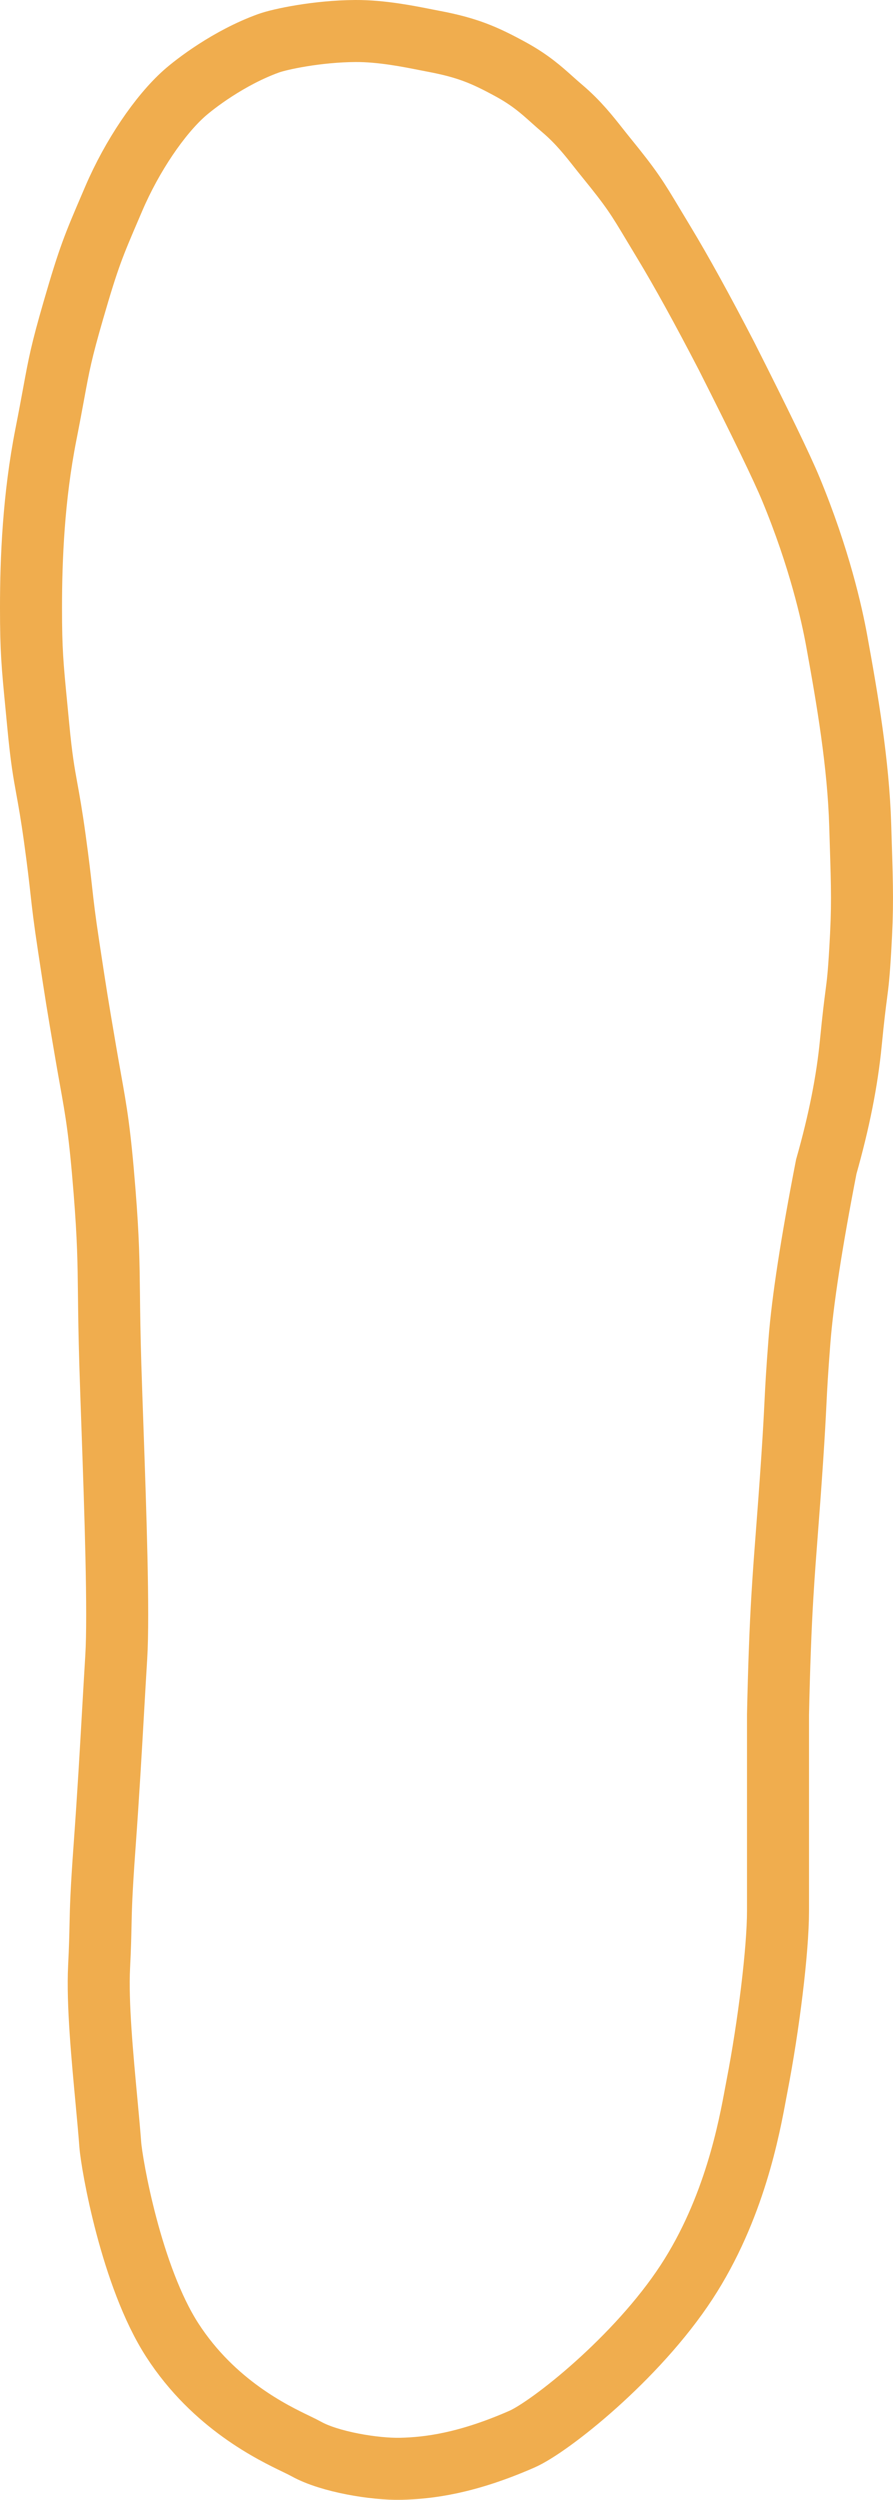 <?xml version="1.0" encoding="UTF-8"?>
<svg width="144px" height="403px" viewBox="0 0 144 403" version="1.1" xmlns="http://www.w3.org/2000/svg" xmlns:xlink="http://www.w3.org/1999/xlink">
    <title>right_shoe_uploader</title>
    <g id="right_shoe_uploader" stroke="none" stroke-width="1" fill="none" fill-rule="evenodd">
        <path d="M86.685,5 C82.43,4.98 77.994,5.883 75.305,6.415 C74.851,6.505 74.441,6.586 74.083,6.653 C68.634,7.681 65.888,8.866 61.714,11.139 C58.48,12.899 56.678,14.533 54.993,16.04 C54.445,16.53 53.908,17.01 53.352,17.481 C50.75,19.685 49.013,21.917 47.456,23.886 C47.059,24.389 46.672,24.878 46.288,25.349 C42.055,30.554 41.304,31.807 38.59,36.335 C38.111,37.135 37.574,38.031 36.952,39.059 C34.12,43.743 30.754,49.853 26.85,57.384 C21.365,68.237 17.896,75.398 16.458,78.872 C11.866,89.968 9.87,98.96 9.084,103.273 C7.337,112.858 5.588,123.12 5.287,133.026 C5.26,133.919 5.234,134.754 5.21,135.539 C4.964,143.481 4.875,146.223 5.281,153.102 C5.528,157.295 5.678,158.452 5.926,160.353 C6.127,161.899 6.389,163.904 6.801,168.137 C7.398,174.263 8.688,180.77 10.76,188.081 C13.152,200.374 14.587,209.741 15.086,216.179 C15.495,221.446 15.602,223.609 15.731,226.223 C15.835,228.322 15.953,230.719 16.262,235.344 C16.592,240.27 16.859,243.755 17.098,246.871 C17.363,250.314 17.593,253.313 17.833,257.282 C18.141,262.377 18.379,268.751 18.543,276.404 L18.543,308.052 C18.543,314.443 20.086,326.77 21.911,336.186 C21.982,336.552 22.06,336.973 22.148,337.444 C23.176,342.975 25.554,356.078 33.304,367.923 C41.341,380.205 55.331,391.245 59.837,393.22 C68.777,397.137 74.899,397.892 79.371,397.995 C83.557,398.092 90.854,396.9 94.616,394.799 C94.971,394.601 95.51,394.335 96.207,393.998 C99.919,392.206 109.501,387.655 116.218,377.252 C122.842,366.992 125.98,348.921 126.219,345.702 C126.366,343.723 126.586,341.347 126.826,338.768 C127.484,331.68 128.315,322.987 128.021,317.078 C127.863,313.892 127.825,312.062 127.789,310.331 C127.732,307.613 127.679,305.15 127.137,297.658 C126.523,289.177 126.122,282.137 125.754,275.685 C125.586,272.755 125.426,269.947 125.256,267.181 C124.823,260.136 125.397,243.41 125.873,229.894 C126,226.277 126.119,222.893 126.208,219.998 C126.357,215.104 126.396,211.675 126.43,208.735 C126.49,203.432 126.533,199.674 127.14,192.056 C127.906,182.431 128.464,179.317 129.417,173.989 C129.648,172.697 129.903,171.271 130.191,169.576 C131.621,161.172 131.624,161.15 132.918,152.644 C133.614,148.071 133.841,146.024 134.104,143.658 C134.33,141.623 134.581,139.362 135.155,135.194 C135.682,131.365 136.089,129.124 136.449,127.14 C136.93,124.488 137.322,122.328 137.825,117.025 C137.939,115.822 138.044,114.741 138.139,113.753 C138.771,107.223 139,104.885 139,97.964 C139,90.061 138.591,80.165 136.596,70.027 C136.039,67.197 135.651,65.088 135.328,63.336 C134.483,58.749 134.109,56.717 132.179,50.054 C129.664,41.368 128.91,39.611 126.1,33.061 C125.956,32.724 125.806,32.376 125.651,32.013 C122.687,25.099 118.235,18.569 114.283,15.049 C112.58,13.533 107.107,9.297 100.686,6.976 C98.855,6.315 92.839,5.036 86.685,5 Z" id="OUTLINE" stroke="#F0AD4E" stroke-width="10" transform="translate(72, 201.5) scale(-1, 1) translate(-72, -201.5) "></path>
    </g>
</svg>
